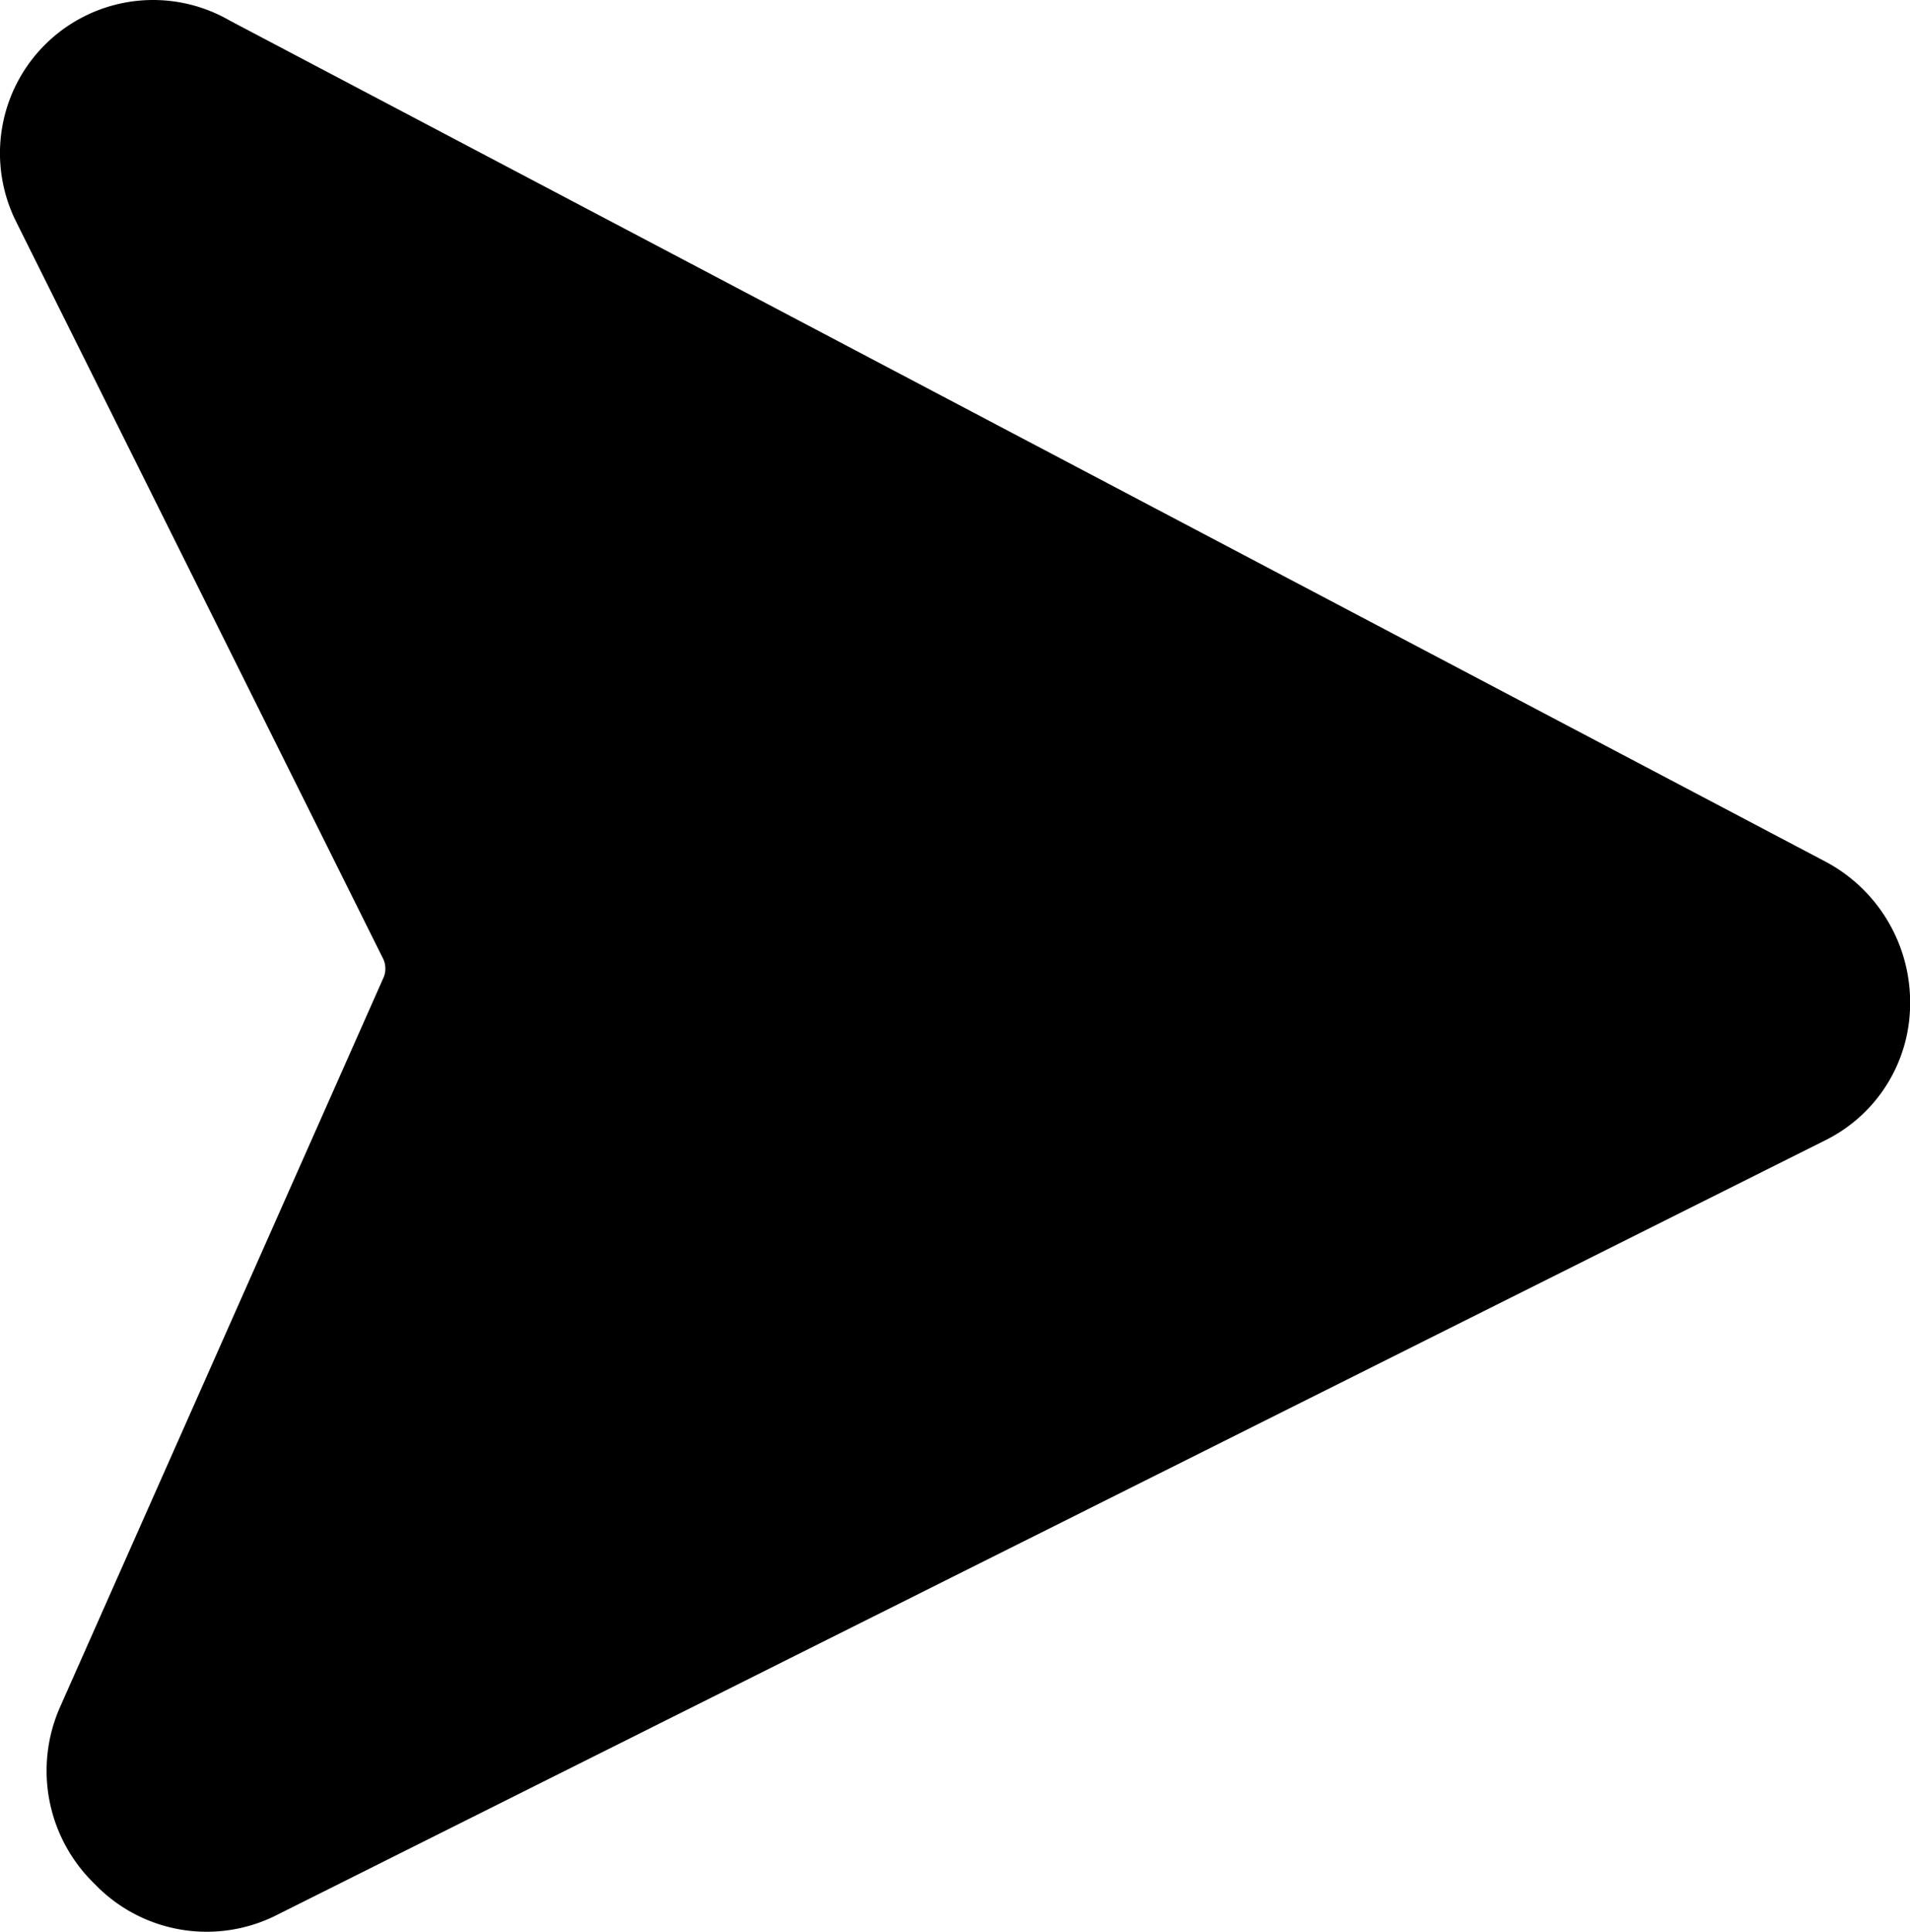 <svg id="Layer_1" data-name="Layer 1" xmlns="http://www.w3.org/2000/svg" viewBox="0 0 450.98 455.99"><g id="Layer_2" data-name="Layer 2"><path d="M430.72,203.22,54.31,4.89A36.16,36.16,0,0,0,3.85,52.41l86.67,174a5.46,5.46,0,0,1,.11,4.18L14.15,403a37.14,37.14,0,0,0,8.15,41.64l.67.68A36.65,36.65,0,0,0,65.4,452L431.29,269A36,36,0,0,0,451,237.5,37.61,37.61,0,0,0,430.72,203.22Z"/></g></svg>